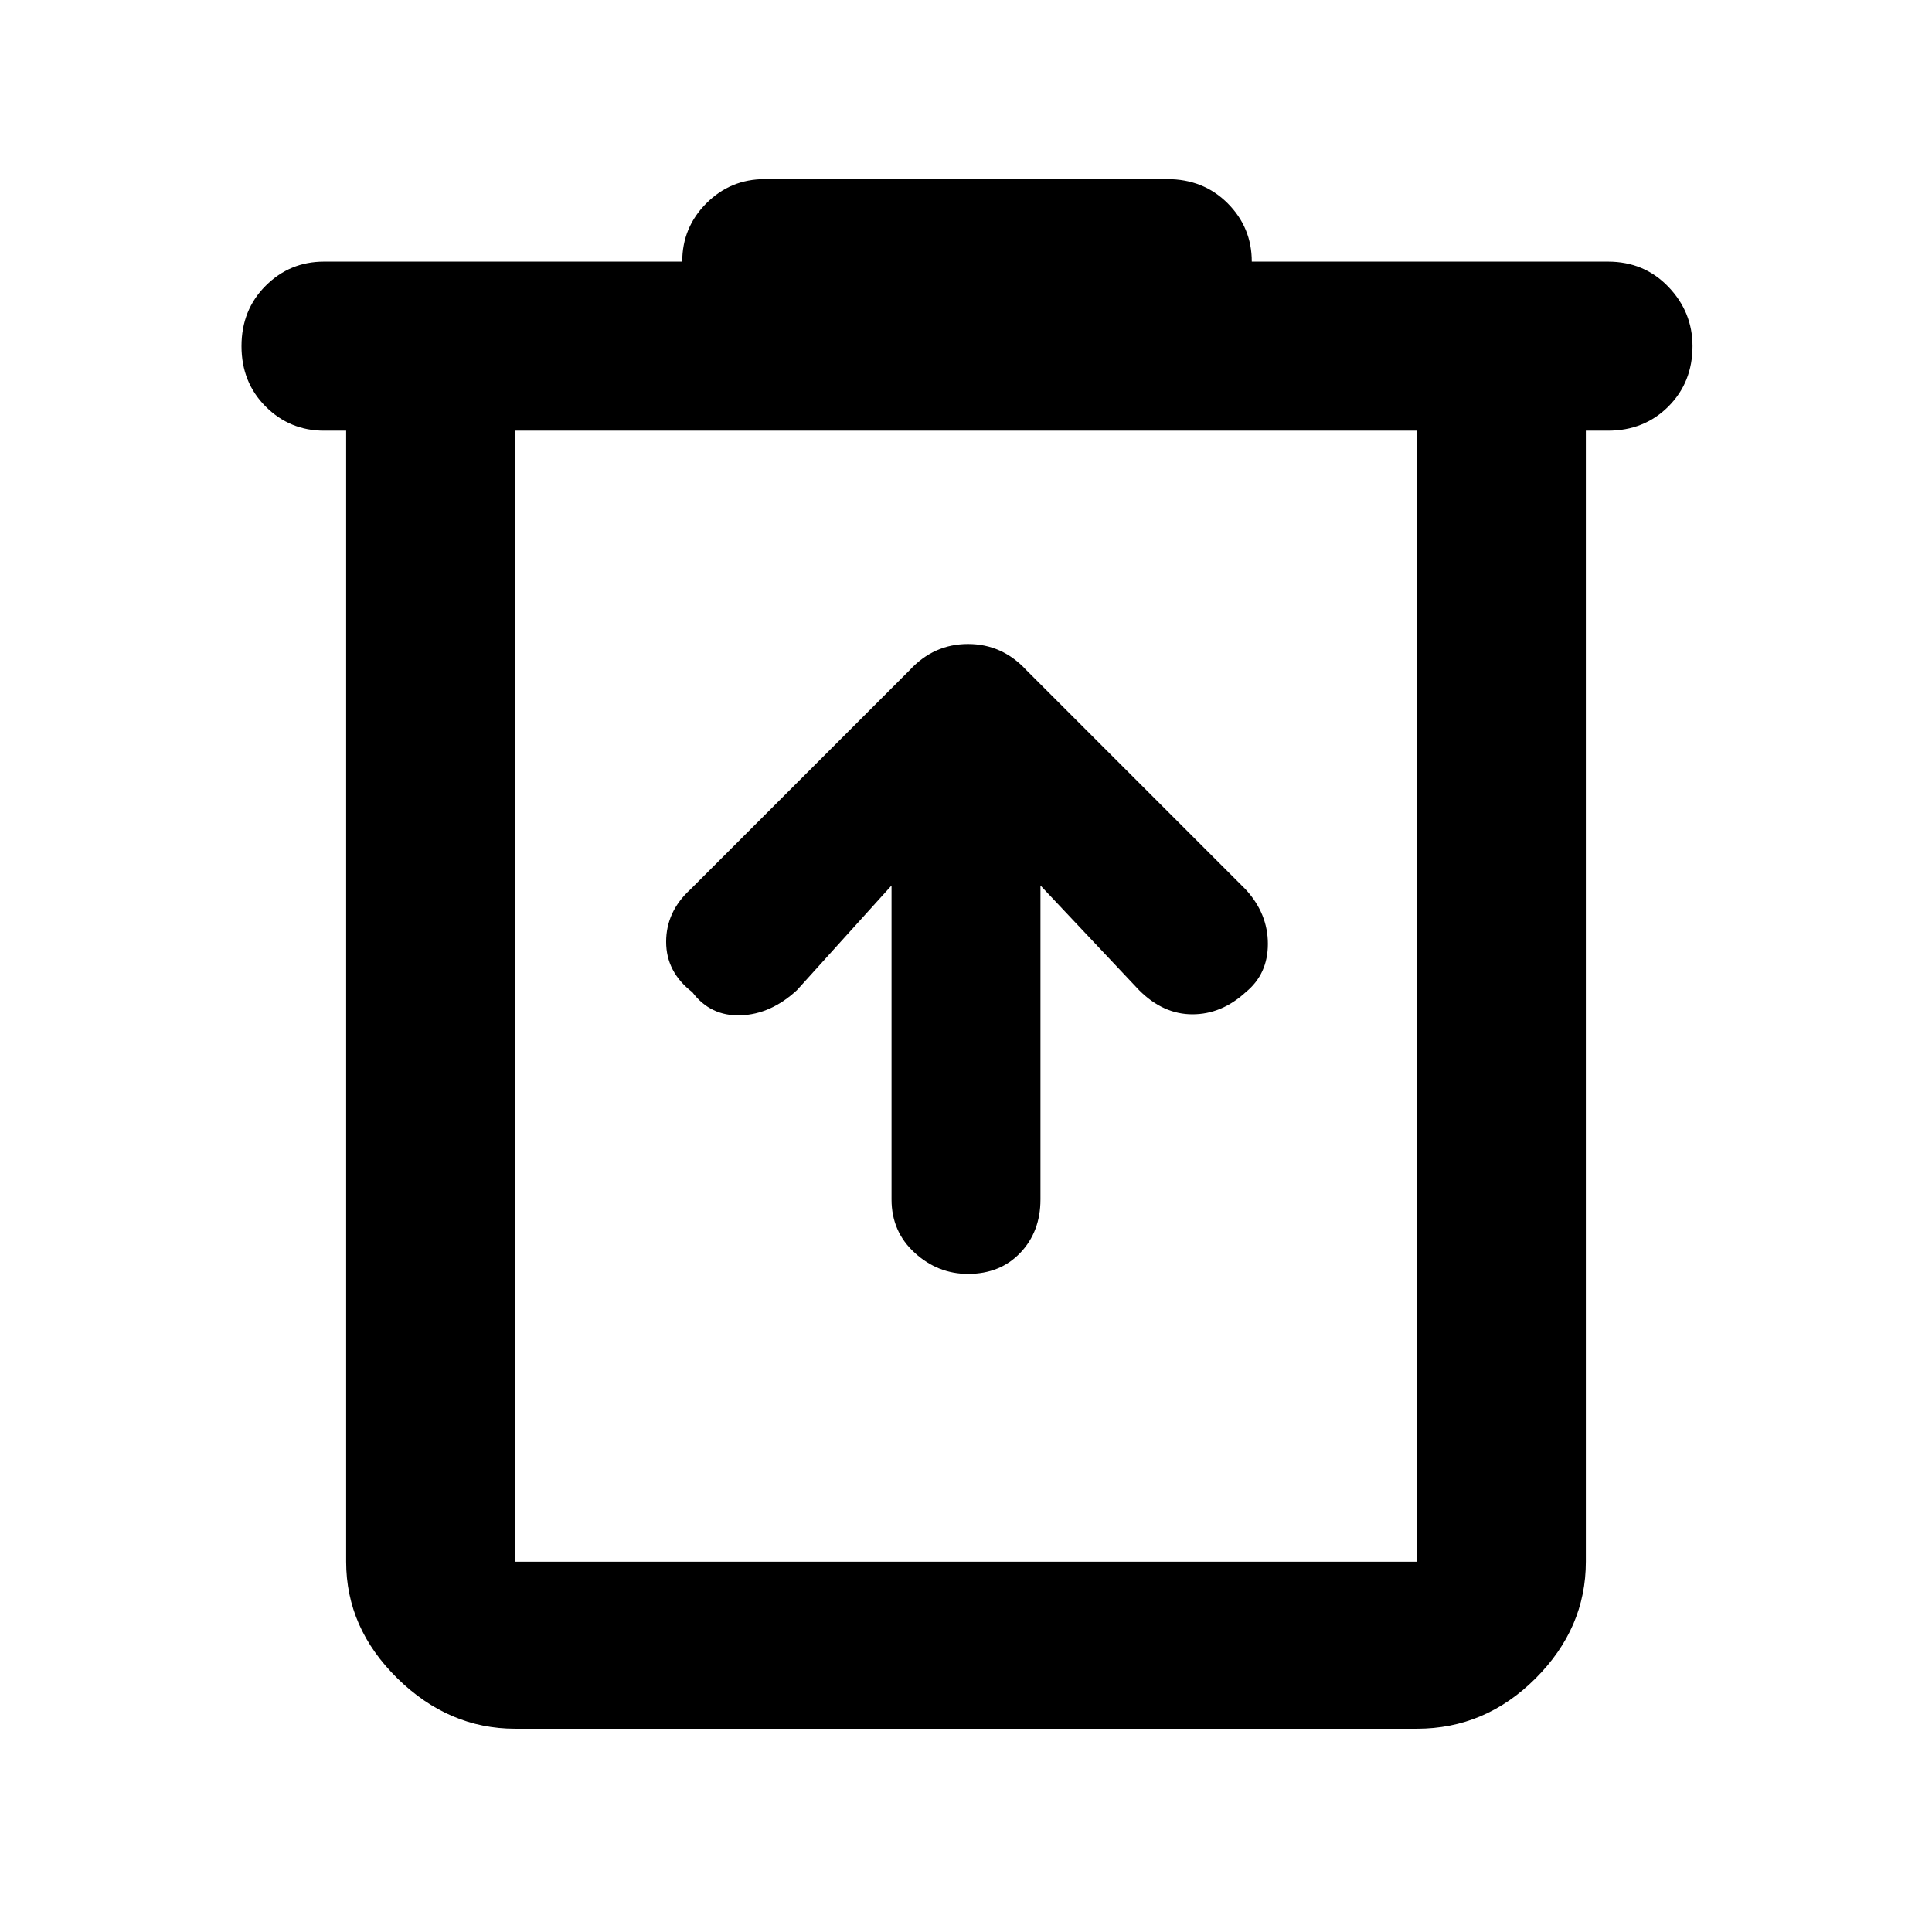 <svg xmlns="http://www.w3.org/2000/svg" height="48" width="48"><path d="M12.8 42.95q-1.65 0-2.925-1.25T8.6 38.8V10.7h-.55q-.85 0-1.45-.6T6 8.6q0-.9.6-1.5t1.45-.6h8.9q0-.85.6-1.45t1.45-.6h10q.9 0 1.5.6t.6 1.45h8.85q.9 0 1.5.625t.6 1.475q0 .9-.6 1.5t-1.5.6h-.55v28.1q0 1.65-1.25 2.9t-2.95 1.25Zm0-32.25v28.1h22.4V10.7Zm0 0v28.1-28.1ZM22.15 22v7.8q0 .8.575 1.325.575.525 1.325.525.8 0 1.3-.525t.5-1.325V22l2.45 2.6q.6.6 1.325.6t1.325-.55q.55-.45.55-1.2t-.55-1.35l-5.45-5.45q-.6-.65-1.45-.65t-1.45.65l-5.45 5.45q-.6.55-.6 1.3t.65 1.25q.45.6 1.2.575.75-.025 1.4-.625Z"/></svg>